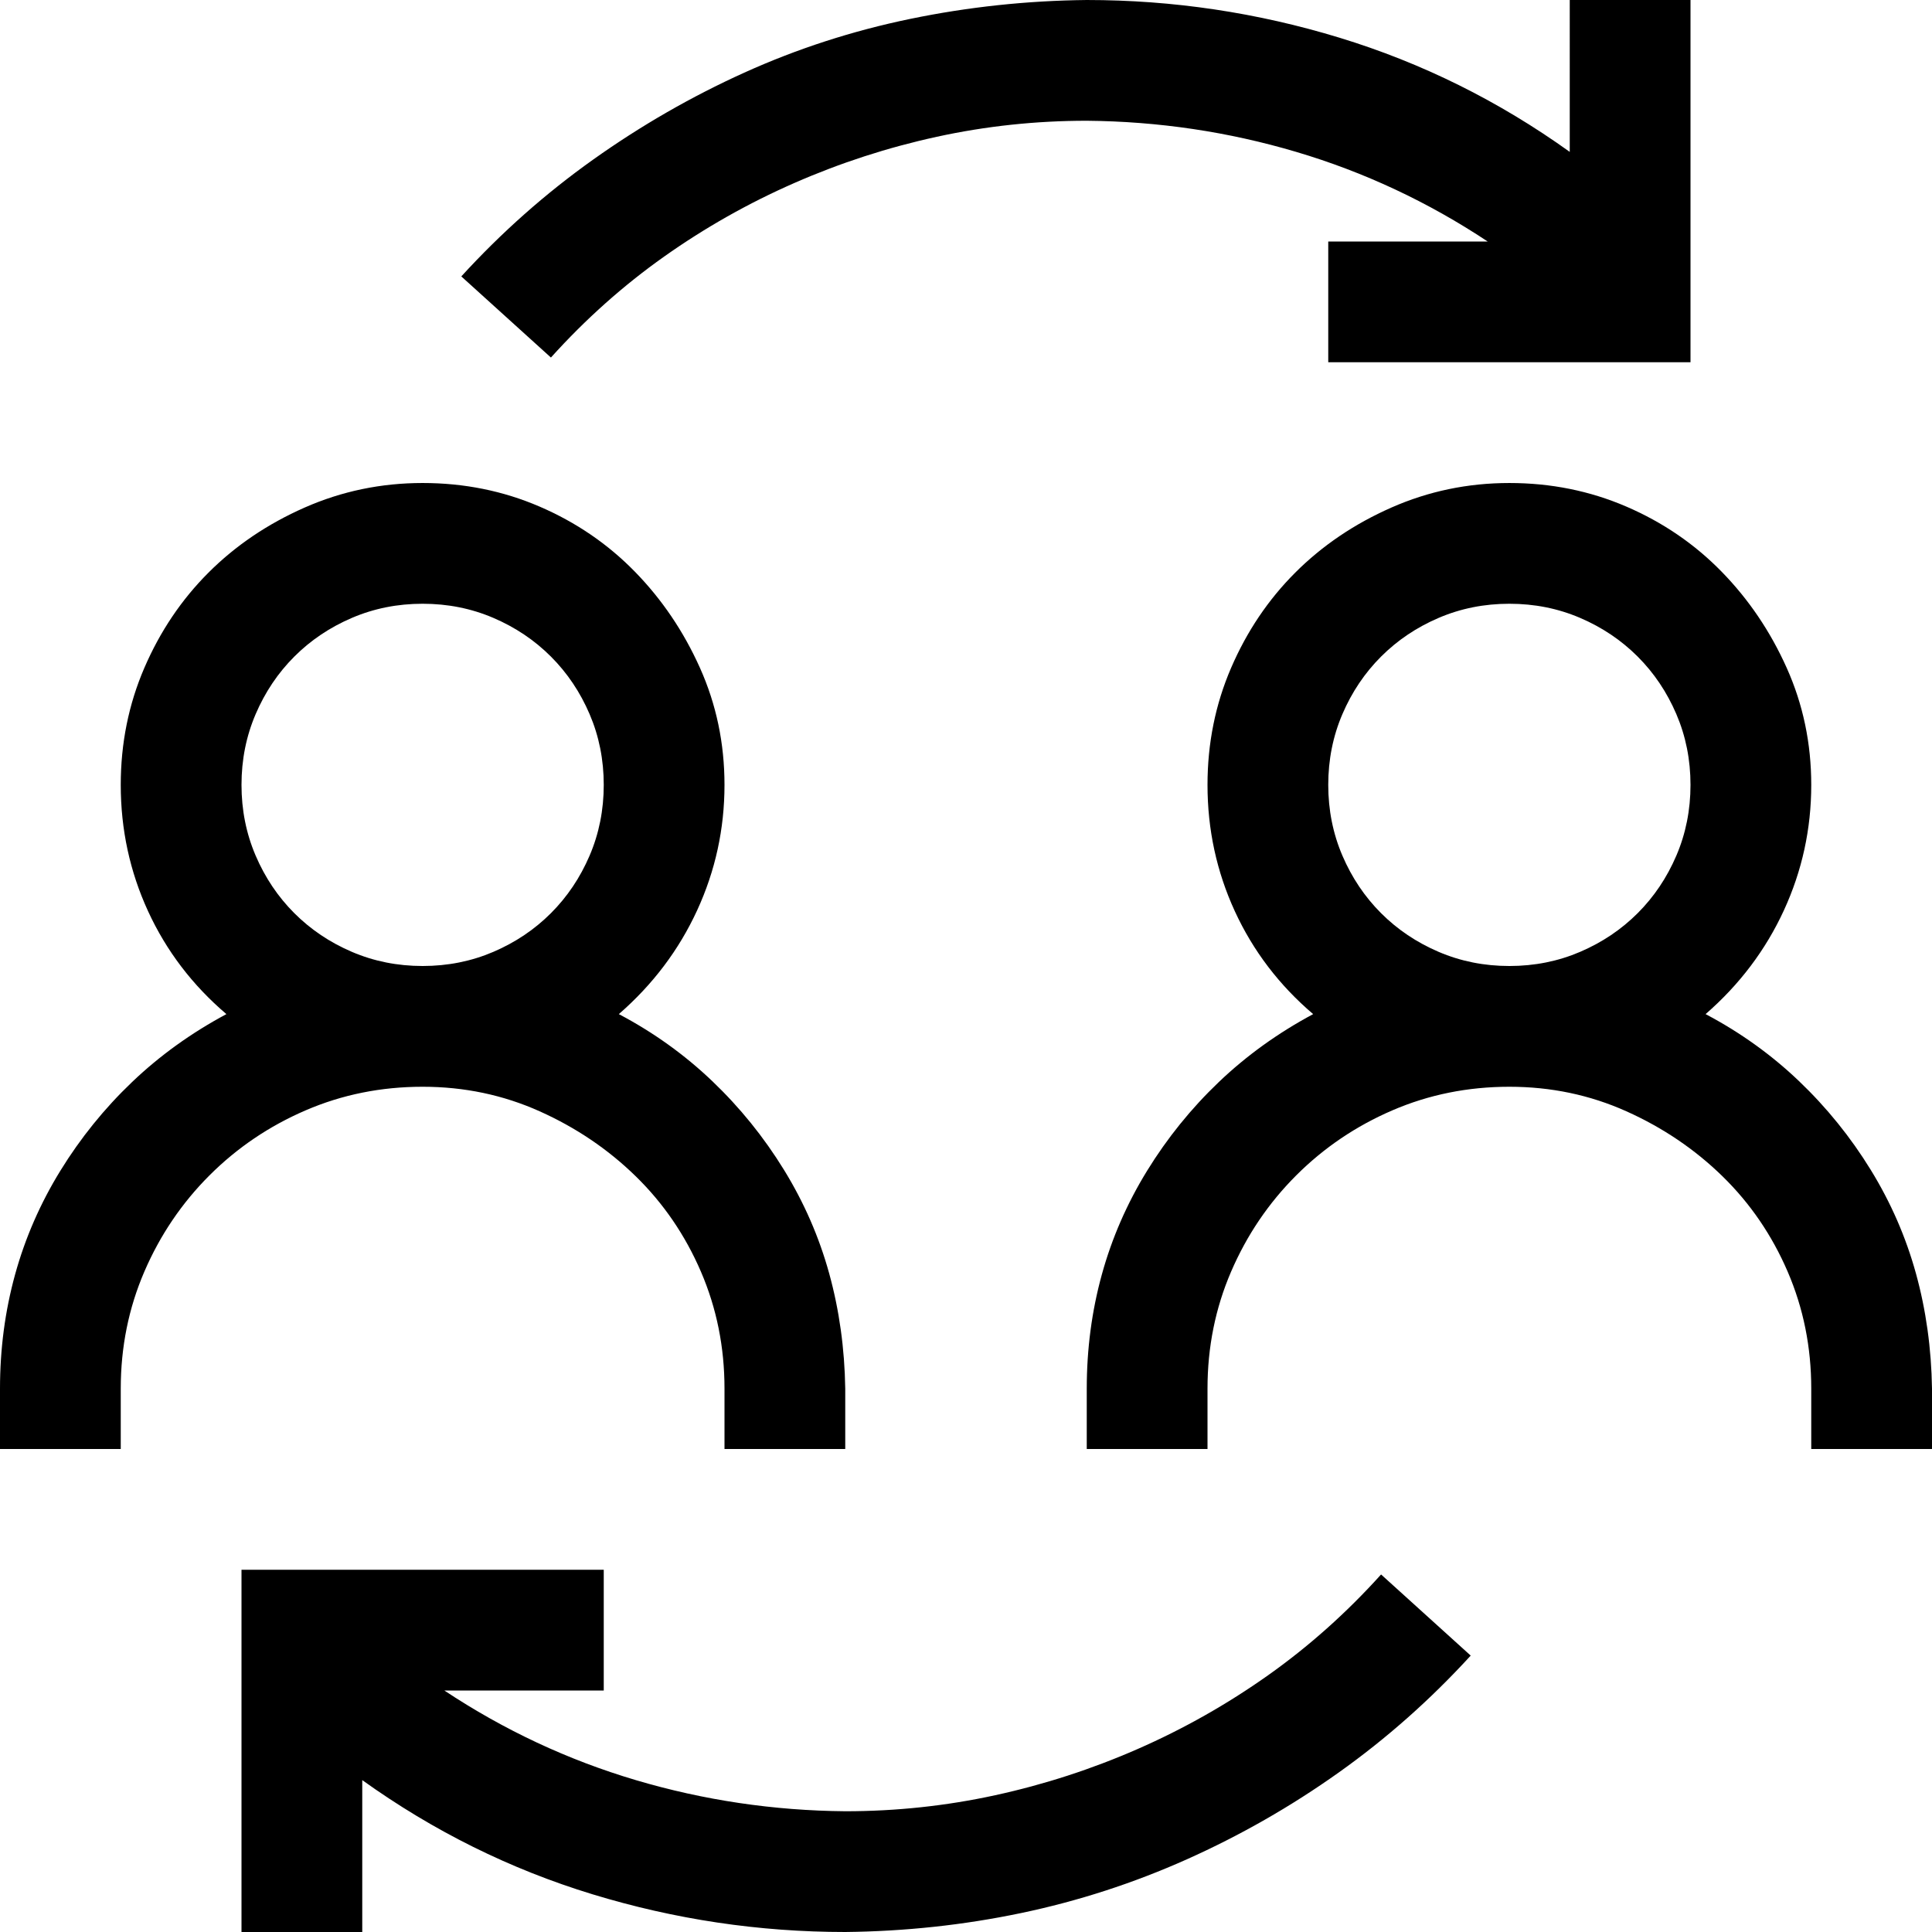 <svg xmlns="http://www.w3.org/2000/svg" width="1em" height="1em" viewBox="0 0 2048 2048"><path fill="currentColor" d="M768 1472q0-66-25-124t-69-101t-102-69t-124-26t-124 25t-102 69t-69 102t-25 124v64H0v-64q0-63 16-121t48-110t76-94t100-72q-54-46-83-109t-29-134q0-66 25-124t68-101t102-69t125-26t124 25t101 69t69 102t26 124q0 70-29 133t-83 110q55 29 99 71t76 94t48 110t17 122v64H768zM256 832q0 40 15 75t41 61t61 41t75 15t75-15t61-41t41-61t15-75t-15-75t-41-61t-61-41t-75-15t-75 15t-61 41t-41 61t-15 75m1552 243q55 29 99 71t76 94t48 110t17 122v64h-128v-64q0-66-25-124t-69-101t-102-69t-124-26t-124 25t-102 69t-69 102t-25 124v64h-128v-64q0-63 16-121t48-110t76-94t100-72q-54-46-83-109t-29-134q0-66 25-124t68-101t102-69t125-26t124 25t101 69t69 102t26 124q0 70-29 133t-83 110m-400-243q0 40 15 75t41 61t61 41t75 15t75-15t61-41t41-61t15-75t-15-75t-41-61t-61-41t-75-15t-75 15t-61 41t-41 61t-15 75m-256-704q-81 0-159 17t-151 49t-138 78t-120 107l-95-86q64-70 140-124t160-92t176-57t187-20q137 0 268 40t244 121V0h128v384h-384V256h169q-95-63-203-95t-222-33M896 1920q81 0 159-17t151-49t138-78t120-107l95 86q-64 70-140 124t-161 92t-176 57t-186 20q-137 0-268-40t-244-121v161H256v-384h384v128H471q95 63 203 95t222 33"/></svg>